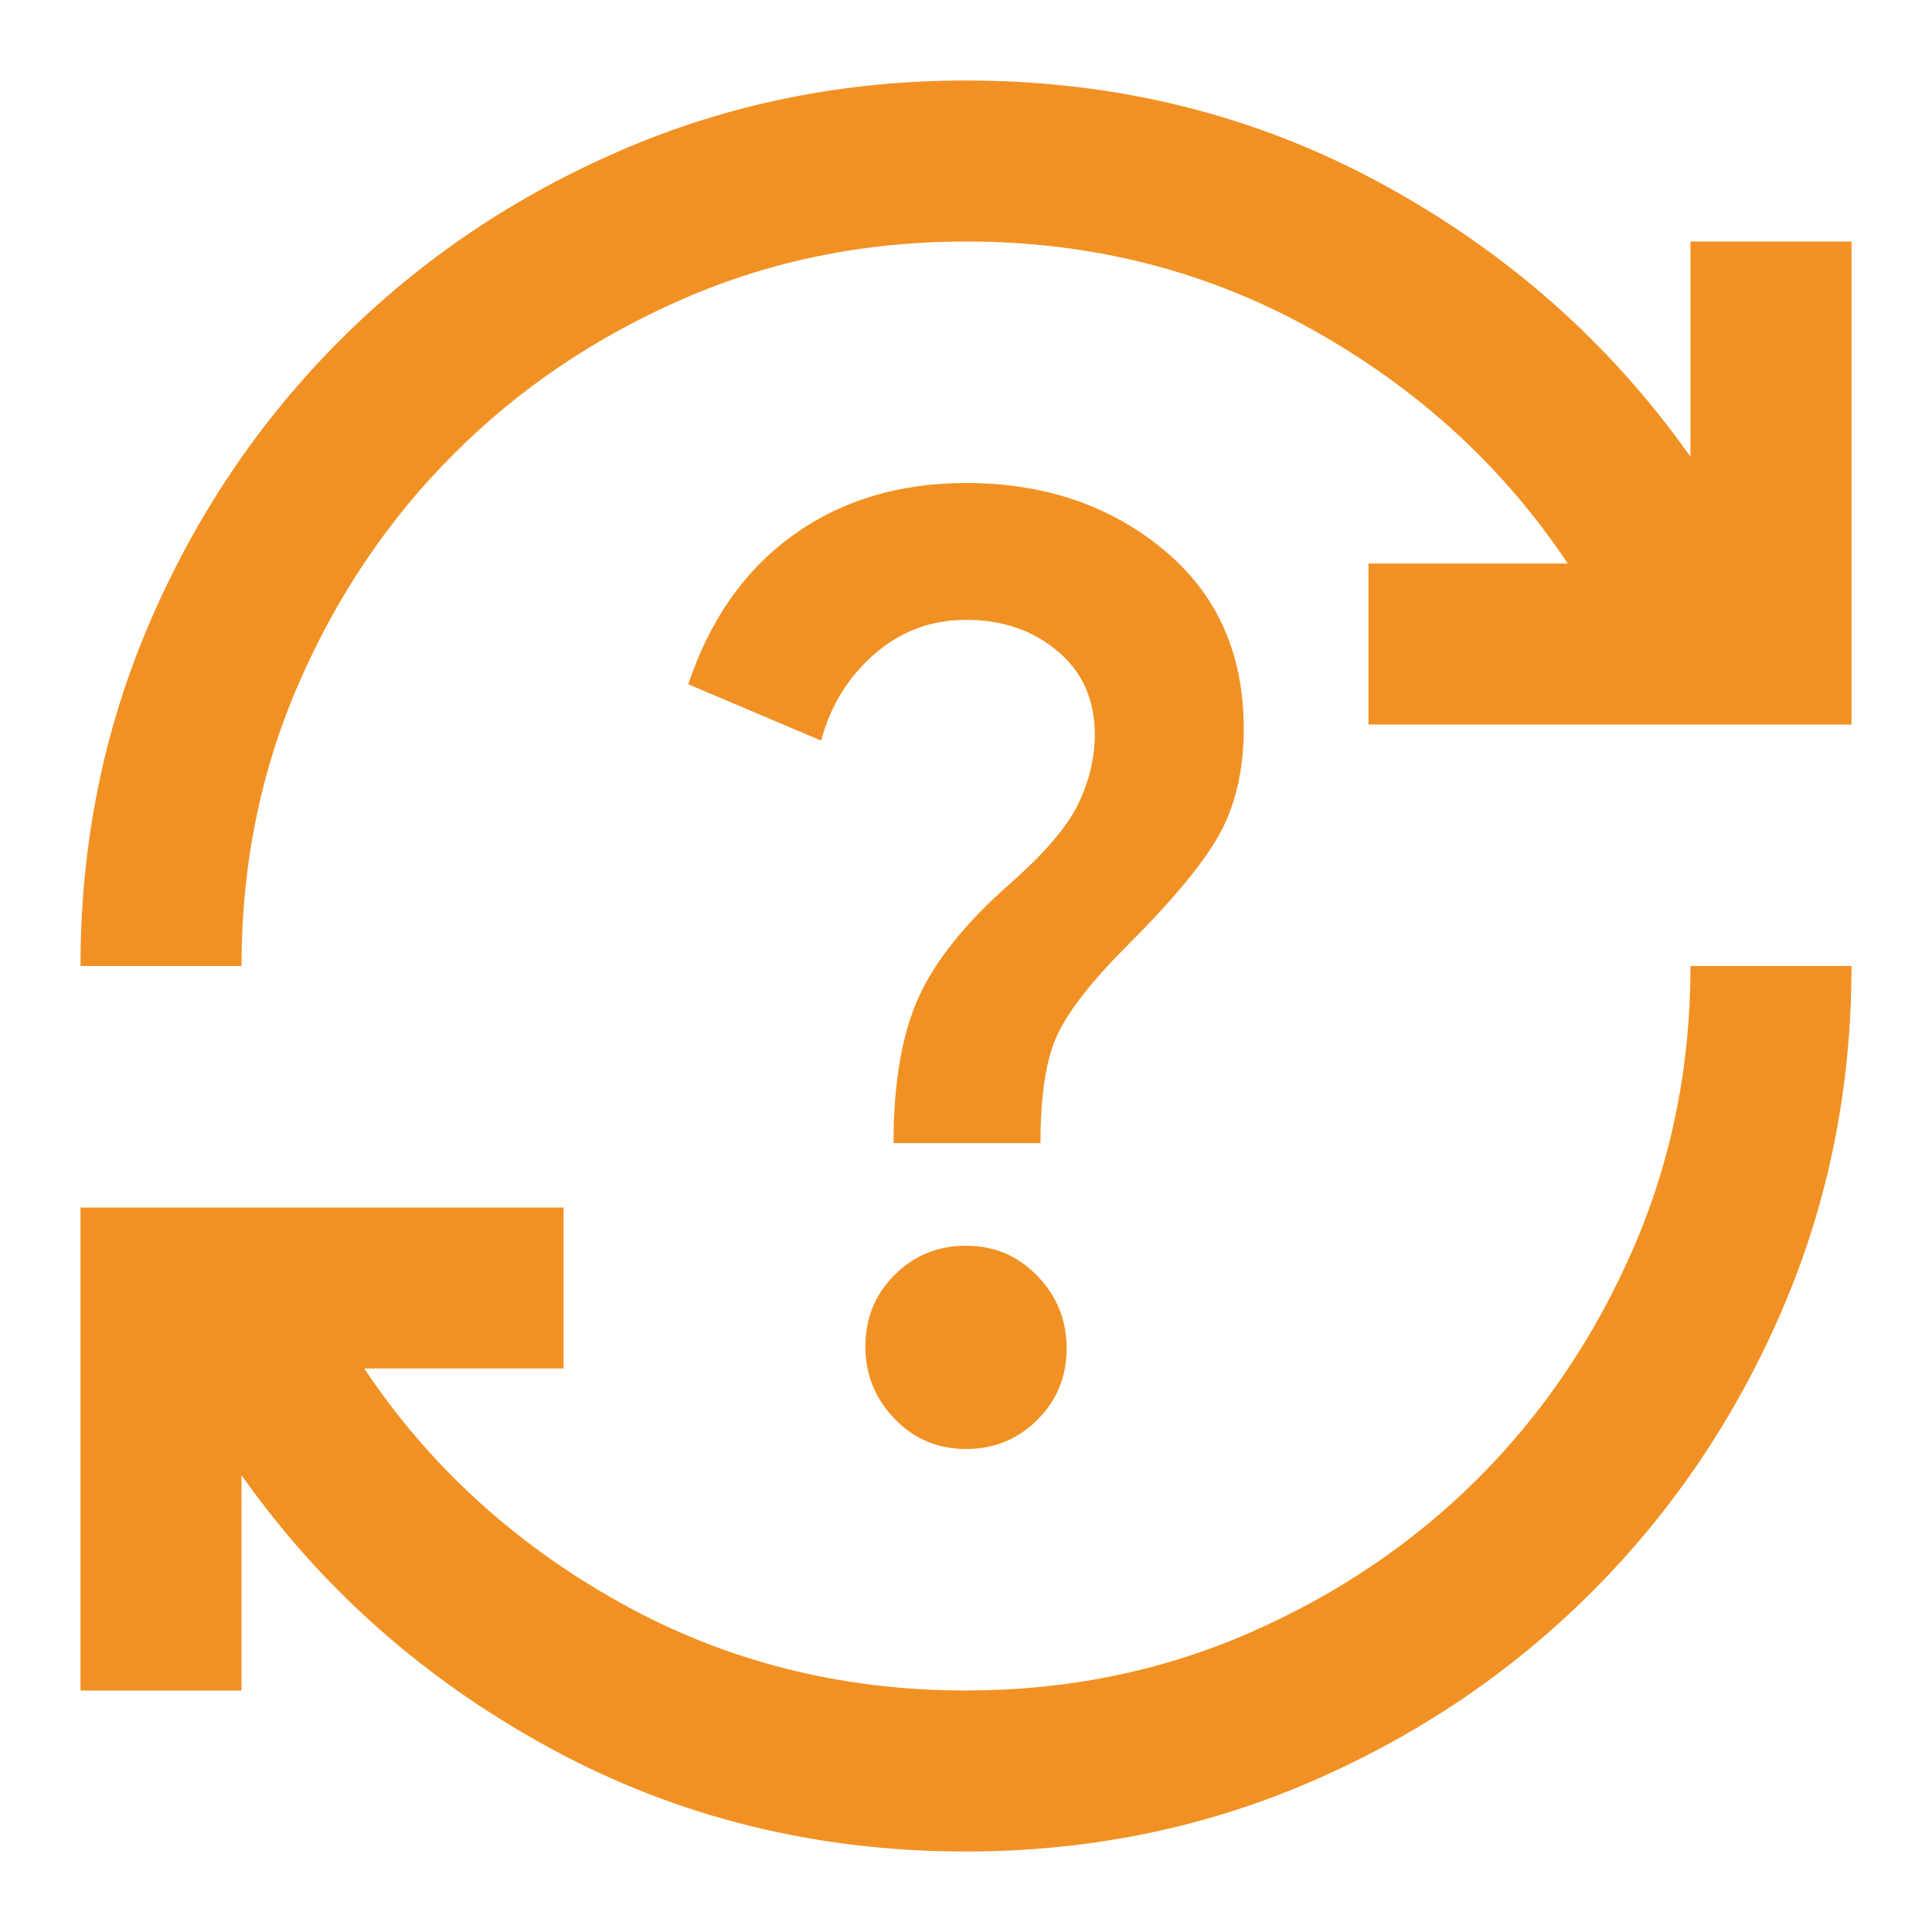 <svg width="24" height="24" viewBox="0 0 24 24" fill="none" xmlns="http://www.w3.org/2000/svg">
<mask id="mask0_39_525" style="mask-type:alpha" maskUnits="userSpaceOnUse" x="0" y="0" width="24" height="24">
<rect width="24" height="24" fill="#D9D9D9"/>
</mask>
<g mask="url(#mask0_39_525)">
<path d="M12 23C10.133 23 8.417 22.575 6.85 21.725C5.283 20.875 4 19.742 3 18.325V21H1V15H7V17H4.525C5.325 18.2 6.379 19.167 7.688 19.9C8.996 20.633 10.433 21 12 21C13.25 21 14.421 20.762 15.512 20.288C16.604 19.812 17.554 19.171 18.363 18.363C19.171 17.554 19.812 16.604 20.288 15.512C20.762 14.421 21 13.25 21 12H23C23 13.517 22.712 14.942 22.137 16.275C21.562 17.608 20.775 18.775 19.775 19.775C18.775 20.775 17.608 21.562 16.275 22.137C14.942 22.712 13.517 23 12 23ZM1 12C1 10.483 1.288 9.058 1.863 7.725C2.438 6.392 3.225 5.225 4.225 4.225C5.225 3.225 6.392 2.438 7.725 1.863C9.058 1.288 10.483 1 12 1C13.867 1 15.583 1.425 17.15 2.275C18.717 3.125 20 4.258 21 5.675V3H23V9H17V7H19.475C18.675 5.8 17.621 4.833 16.312 4.1C15.004 3.367 13.567 3 12 3C10.75 3 9.579 3.237 8.488 3.712C7.396 4.188 6.446 4.829 5.638 5.638C4.829 6.446 4.188 7.396 3.712 8.488C3.237 9.579 3 10.75 3 12H1ZM12 18C12.35 18 12.646 17.879 12.887 17.637C13.129 17.396 13.25 17.1 13.25 16.75C13.25 16.4 13.129 16.1 12.887 15.85C12.646 15.6 12.35 15.475 12 15.475C11.65 15.475 11.354 15.596 11.113 15.838C10.871 16.079 10.75 16.375 10.75 16.725C10.75 17.075 10.871 17.375 11.113 17.625C11.354 17.875 11.65 18 12 18ZM11.1 14.2H12.925C12.925 13.6 12.996 13.15 13.137 12.85C13.279 12.55 13.567 12.183 14 11.75C14.583 11.167 14.971 10.696 15.162 10.338C15.354 9.979 15.45 9.55 15.45 9.05C15.45 8.117 15.117 7.375 14.45 6.825C13.783 6.275 12.967 6 12 6C11.167 6 10.45 6.217 9.85 6.65C9.25 7.083 8.817 7.7 8.55 8.5L10.2 9.2C10.317 8.767 10.537 8.408 10.863 8.125C11.188 7.842 11.567 7.7 12 7.7C12.45 7.7 12.829 7.829 13.137 8.088C13.446 8.346 13.6 8.692 13.6 9.125C13.6 9.408 13.533 9.692 13.4 9.975C13.267 10.258 12.983 10.592 12.55 10.975C12 11.458 11.621 11.929 11.412 12.387C11.204 12.846 11.1 13.45 11.1 14.2Z" fill="#F29123"/>
</g>
</svg>
